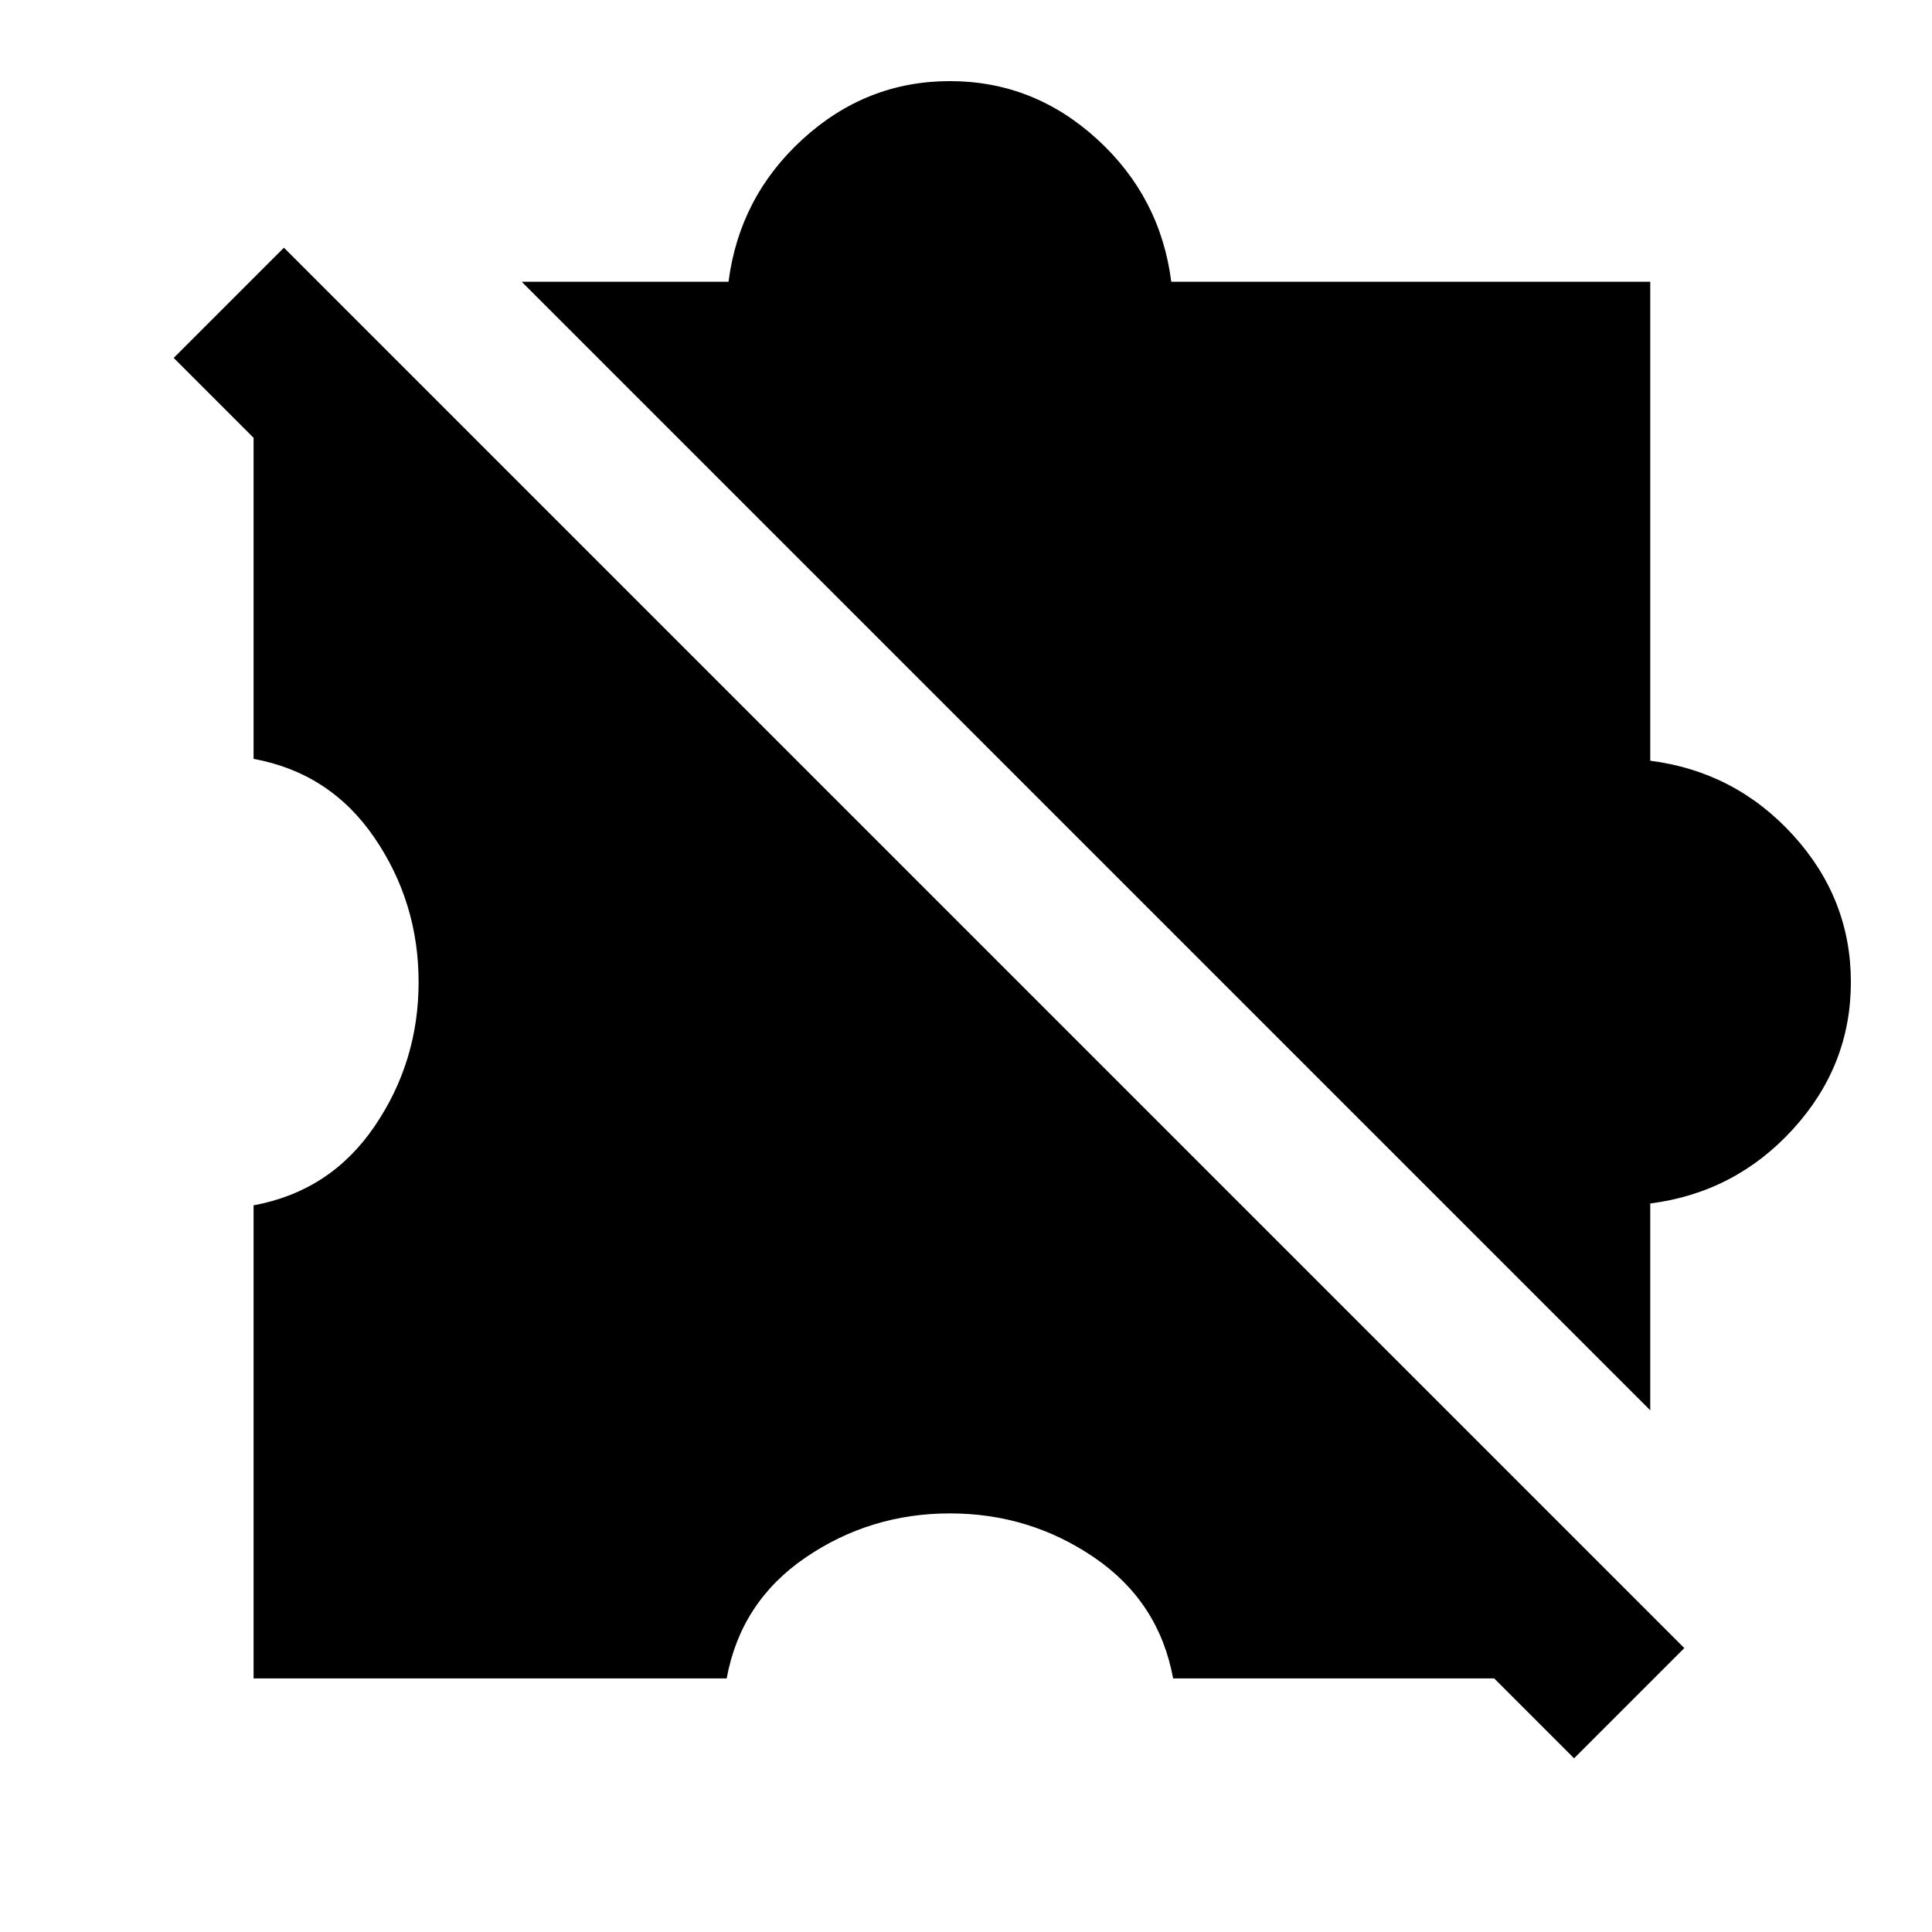 <svg xmlns="http://www.w3.org/2000/svg" height="20" viewBox="0 -960 960 960" width="20"><path d="M126-126v-235.08q38.08-7 60.04-39.15Q208-432.39 208-472t-21.96-71.77q-21.96-32.15-60.04-39.15v-190.92L773.84-126H582.92q-7-38.08-39.15-60.04Q511.61-208 472-208t-71.77 21.96q-32.15 21.96-39.15 60.04H126Zm694-133.23L259.23-820H362q5.39-42.15 36.92-70.92 31.54-28.77 73.08-28.77t73.08 28.77Q576.61-862.15 582-820h238v238q42.15 5.39 70.92 36.92 28.77 31.54 28.77 73.08t-28.77 73.08Q862.15-367.39 820-362v102.77ZM782.15-86.31 86.31-782.15l54.77-54.77 695.84 695.84-54.77 54.77Z"/></svg>